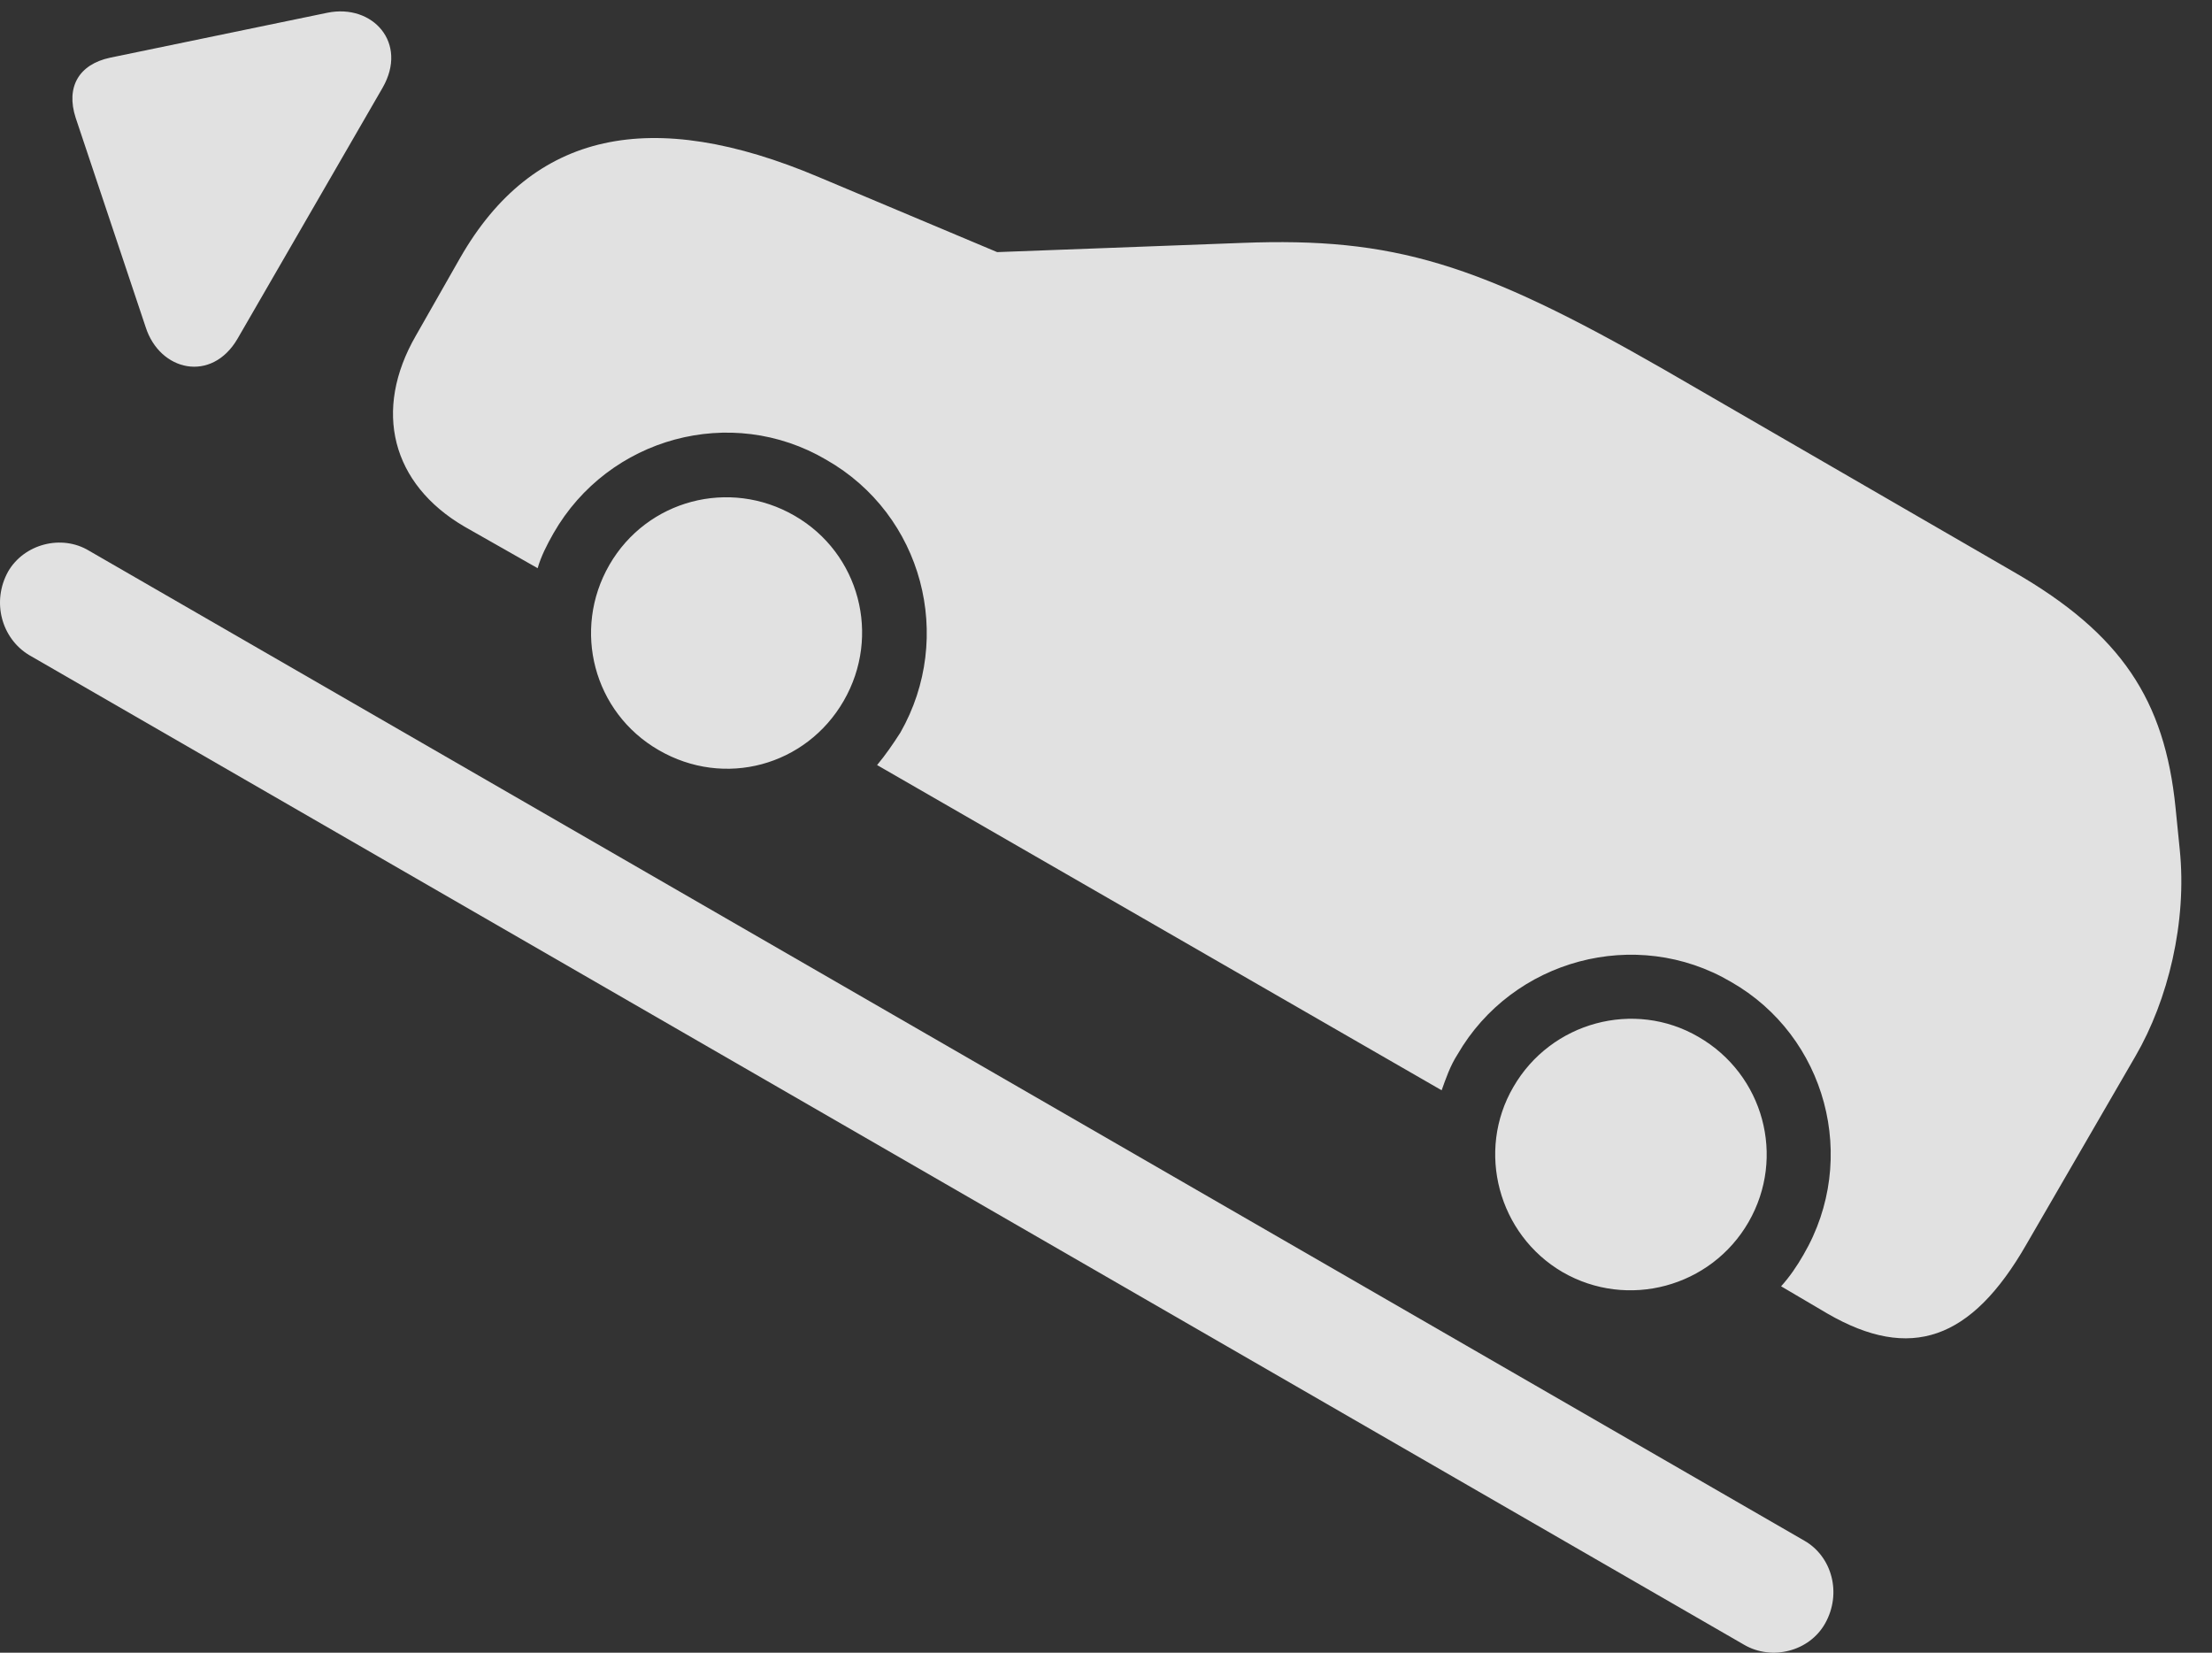 <?xml version="1.0" encoding="UTF-8"?>
<!--Generator: Apple Native CoreSVG 232.5-->
<!DOCTYPE svg
PUBLIC "-//W3C//DTD SVG 1.1//EN"
       "http://www.w3.org/Graphics/SVG/1.1/DTD/svg11.dtd">
<svg version="1.1" xmlns="http://www.w3.org/2000/svg" xmlns:xlink="http://www.w3.org/1999/xlink" width="25.903" height="19.351">
 <rect width="100%" height="100%" fill="#333333" stroke="none"/>
 <g>
  <rect height="19.351" opacity="0" width="25.903" x="0" y="0"/>
  <path d="M25.525 9.944L25.476 9.456C25.349 8.196 24.841 7.424 23.591 6.702L19.49 4.329C17.312 3.079 16.316 2.776 14.548 2.844L11.677 2.952L9.587 2.073C7.624 1.243 6.238 1.536 5.388 3.02L4.871 3.928C4.363 4.807 4.587 5.667 5.437 6.165L6.296 6.653C6.335 6.516 6.404 6.38 6.482 6.243C7.126 5.12 8.562 4.729 9.675 5.383C10.808 6.028 11.179 7.463 10.544 8.577C10.457 8.713 10.369 8.84 10.271 8.958L16.882 12.766C16.931 12.63 16.98 12.483 17.068 12.346C17.712 11.233 19.158 10.842 20.271 11.497C21.384 12.132 21.775 13.567 21.12 14.69C21.042 14.827 20.954 14.954 20.857 15.061L21.404 15.383C22.37 15.94 23.083 15.696 23.728 14.573L25.007 12.366C25.388 11.711 25.613 10.794 25.525 9.944ZM7.712 8.782C8.484 9.231 9.441 8.967 9.88 8.206C10.32 7.444 10.066 6.477 9.304 6.038C8.542 5.598 7.576 5.852 7.136 6.614C6.697 7.376 6.951 8.342 7.712 8.782ZM18.298 14.895C19.06 15.335 20.037 15.071 20.476 14.309C20.915 13.547 20.652 12.581 19.89 12.141C19.138 11.702 18.162 11.965 17.722 12.727C17.283 13.479 17.546 14.456 18.298 14.895Z" fill="#ffffff" fill-opacity="0.85"/>
  <path d="M0.095 6.692C-0.1 7.044 0.017 7.473 0.339 7.669L20.427 19.26C20.749 19.446 21.189 19.338 21.374 19.006C21.57 18.655 21.453 18.225 21.13 18.04L1.042 6.448C0.72 6.253 0.281 6.37 0.095 6.692ZM2.781 3.967L4.48 1.028C4.783 0.501 4.363 0.042 3.835 0.149L1.287 0.676C0.925 0.754 0.769 1.018 0.886 1.379L1.706 3.831C1.872 4.348 2.478 4.485 2.781 3.967Z" fill="#ffffff" fill-opacity="0.85"/>
 </g>
</svg>
